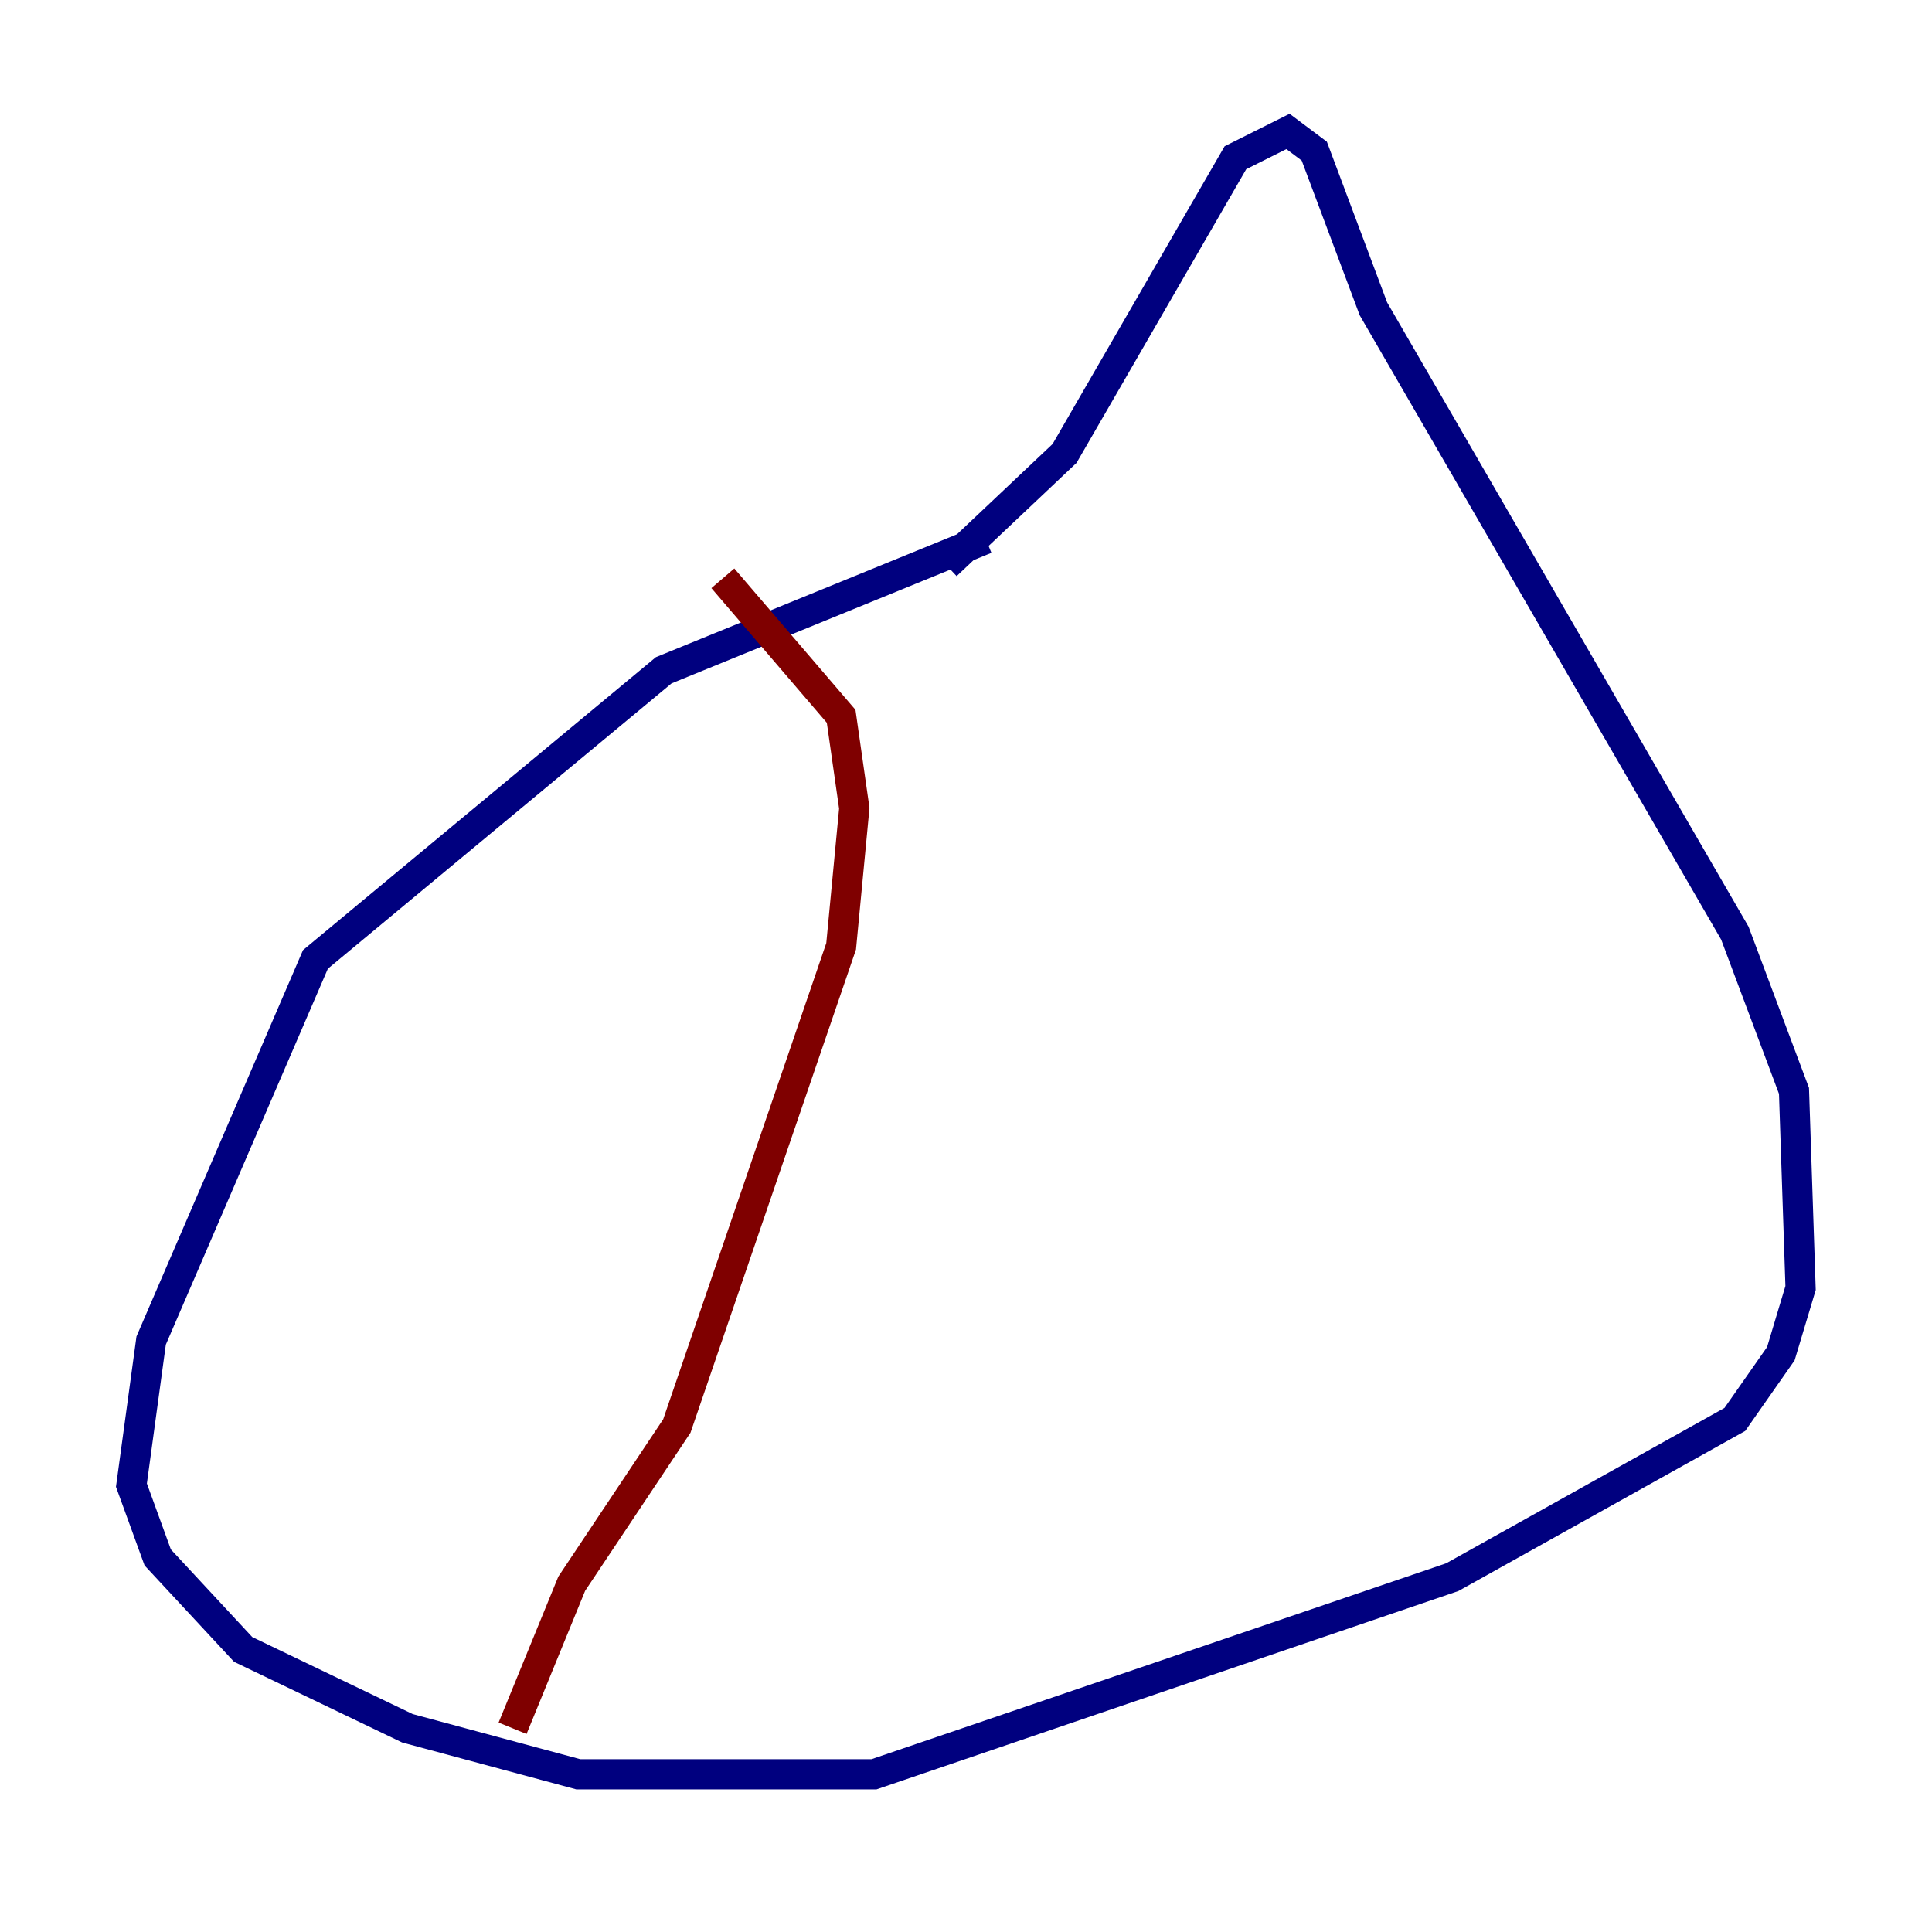 <?xml version="1.0" encoding="utf-8" ?>
<svg baseProfile="tiny" height="128" version="1.2" viewBox="0,0,128,128" width="128" xmlns="http://www.w3.org/2000/svg" xmlns:ev="http://www.w3.org/2001/xml-events" xmlns:xlink="http://www.w3.org/1999/xlink"><defs /><polyline fill="none" points="65.306,35.701 43.973,44.408 20.898,63.565 10.014,88.816 8.707,98.395 10.449,103.184 16.109,109.279 26.993,114.503 38.313,117.551 57.905,117.551 96.218,104.49 114.939,94.041 117.986,89.687 119.293,85.333 118.857,72.272 114.939,61.823 90.993,20.463 87.075,10.014 85.333,8.707 81.85,10.449 70.531,30.041 62.694,37.442" stroke="#00007f" stroke-width="2" /><polyline fill="none" points="47.891,38.313 55.728,47.456 56.599,53.551 55.728,62.694 44.843,94.476 37.878,104.925 33.959,114.503" stroke="#7f0000" stroke-width="2" /></svg>